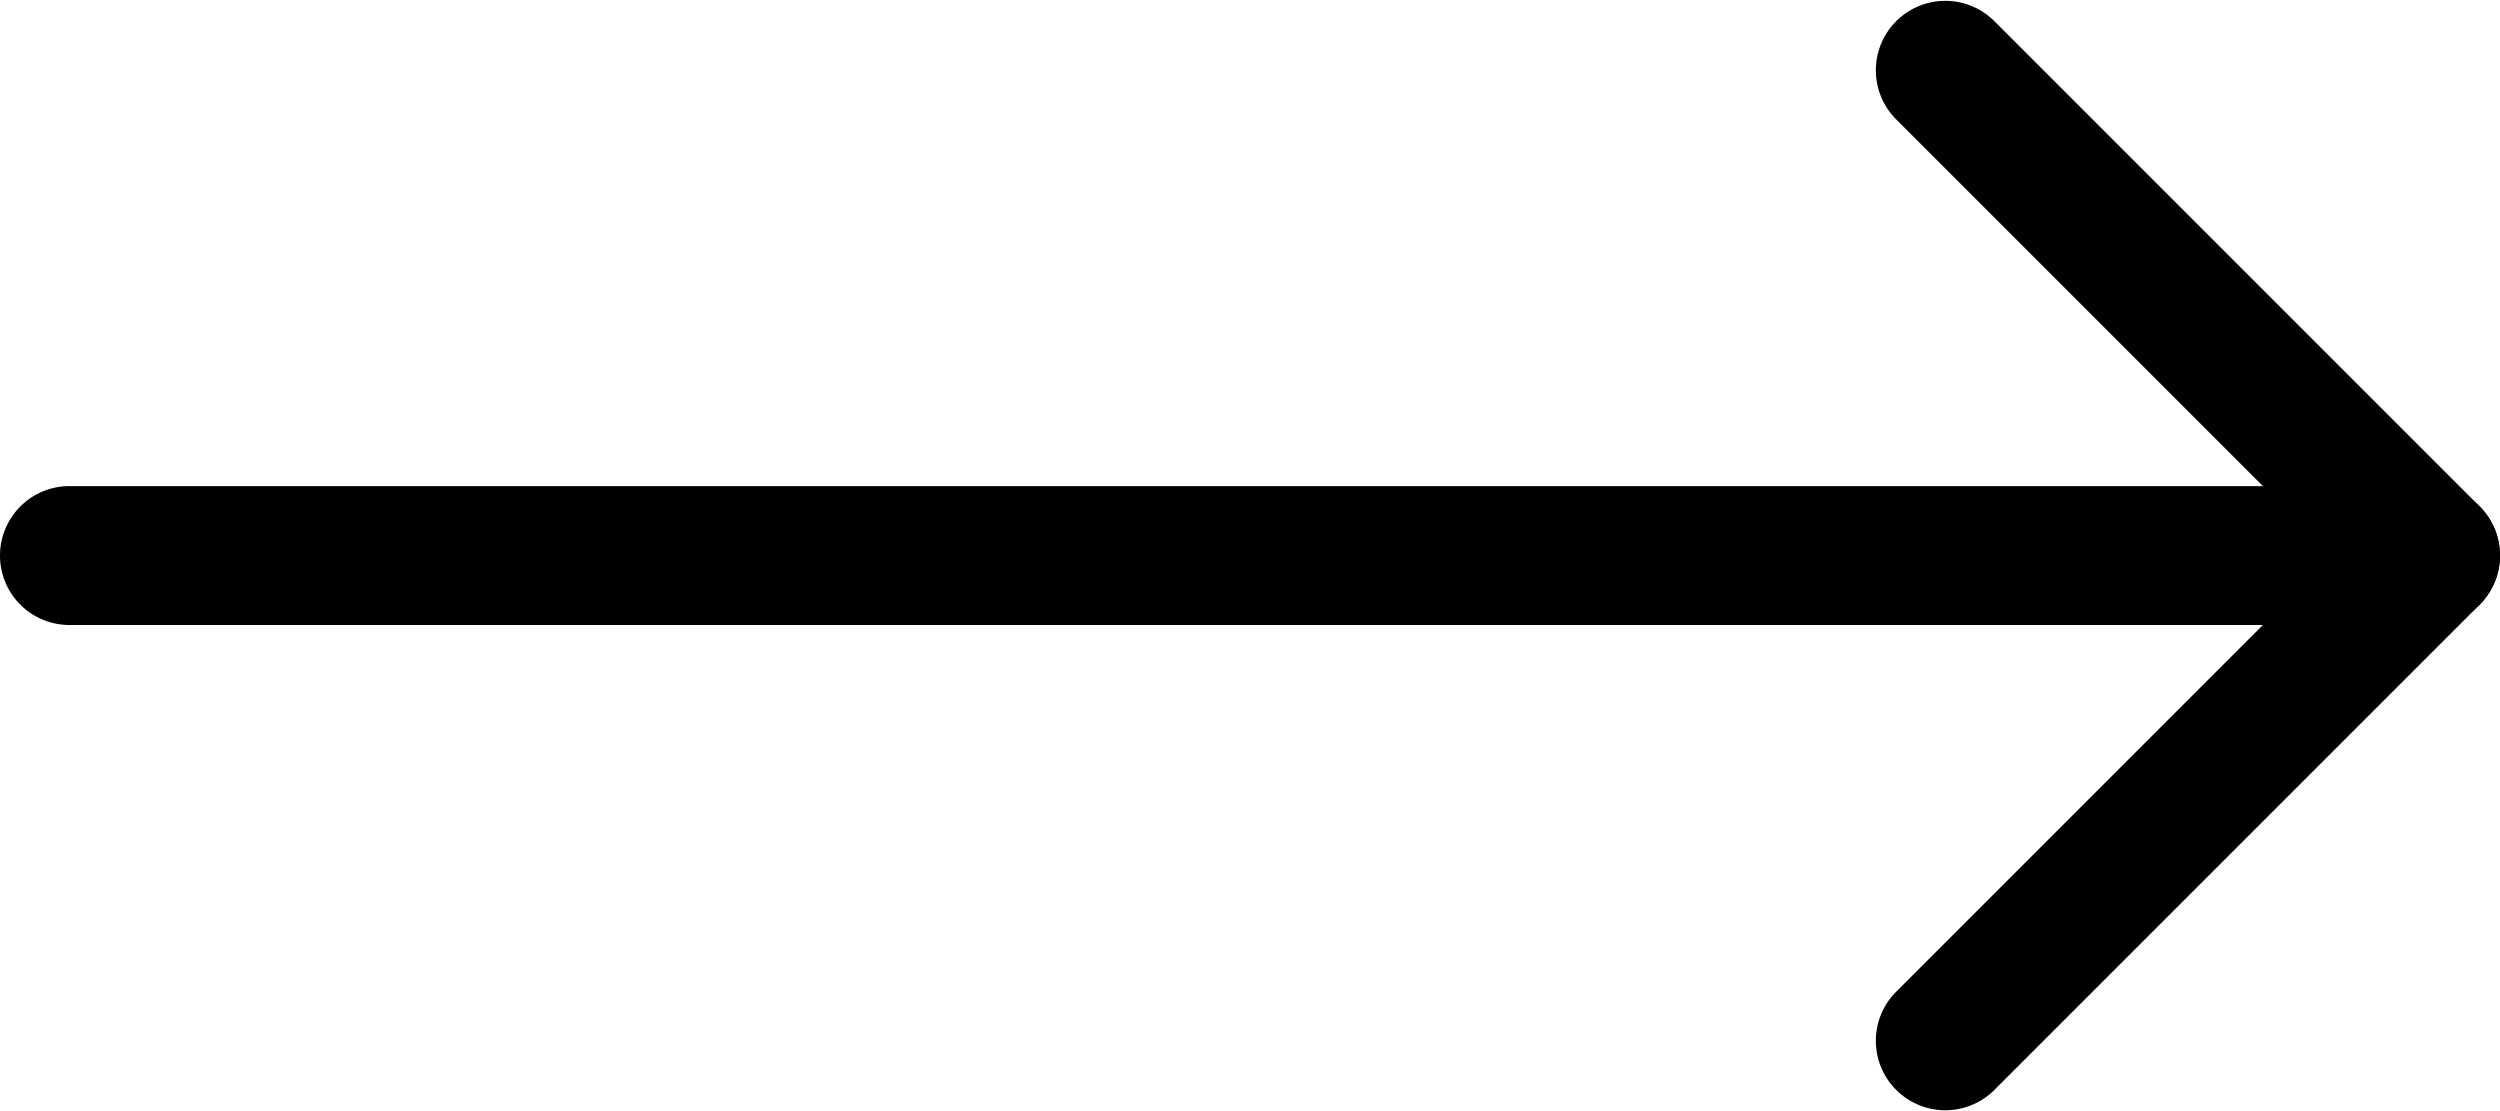 <svg viewBox="0 0 36 16" xmlns="http://www.w3.org/2000/svg"><path d="M1 7h34a1 1 0 0 1 0 2H1a1 1 0 0 1 0-2"/><path d="m28.707.293 7 7a1 1 0 0 1 0 1.414l-7 7a1 1 0 0 1-1.414-1.414L33.586 8l-6.293-6.293A1 1 0 0 1 28.707.293"/></svg>